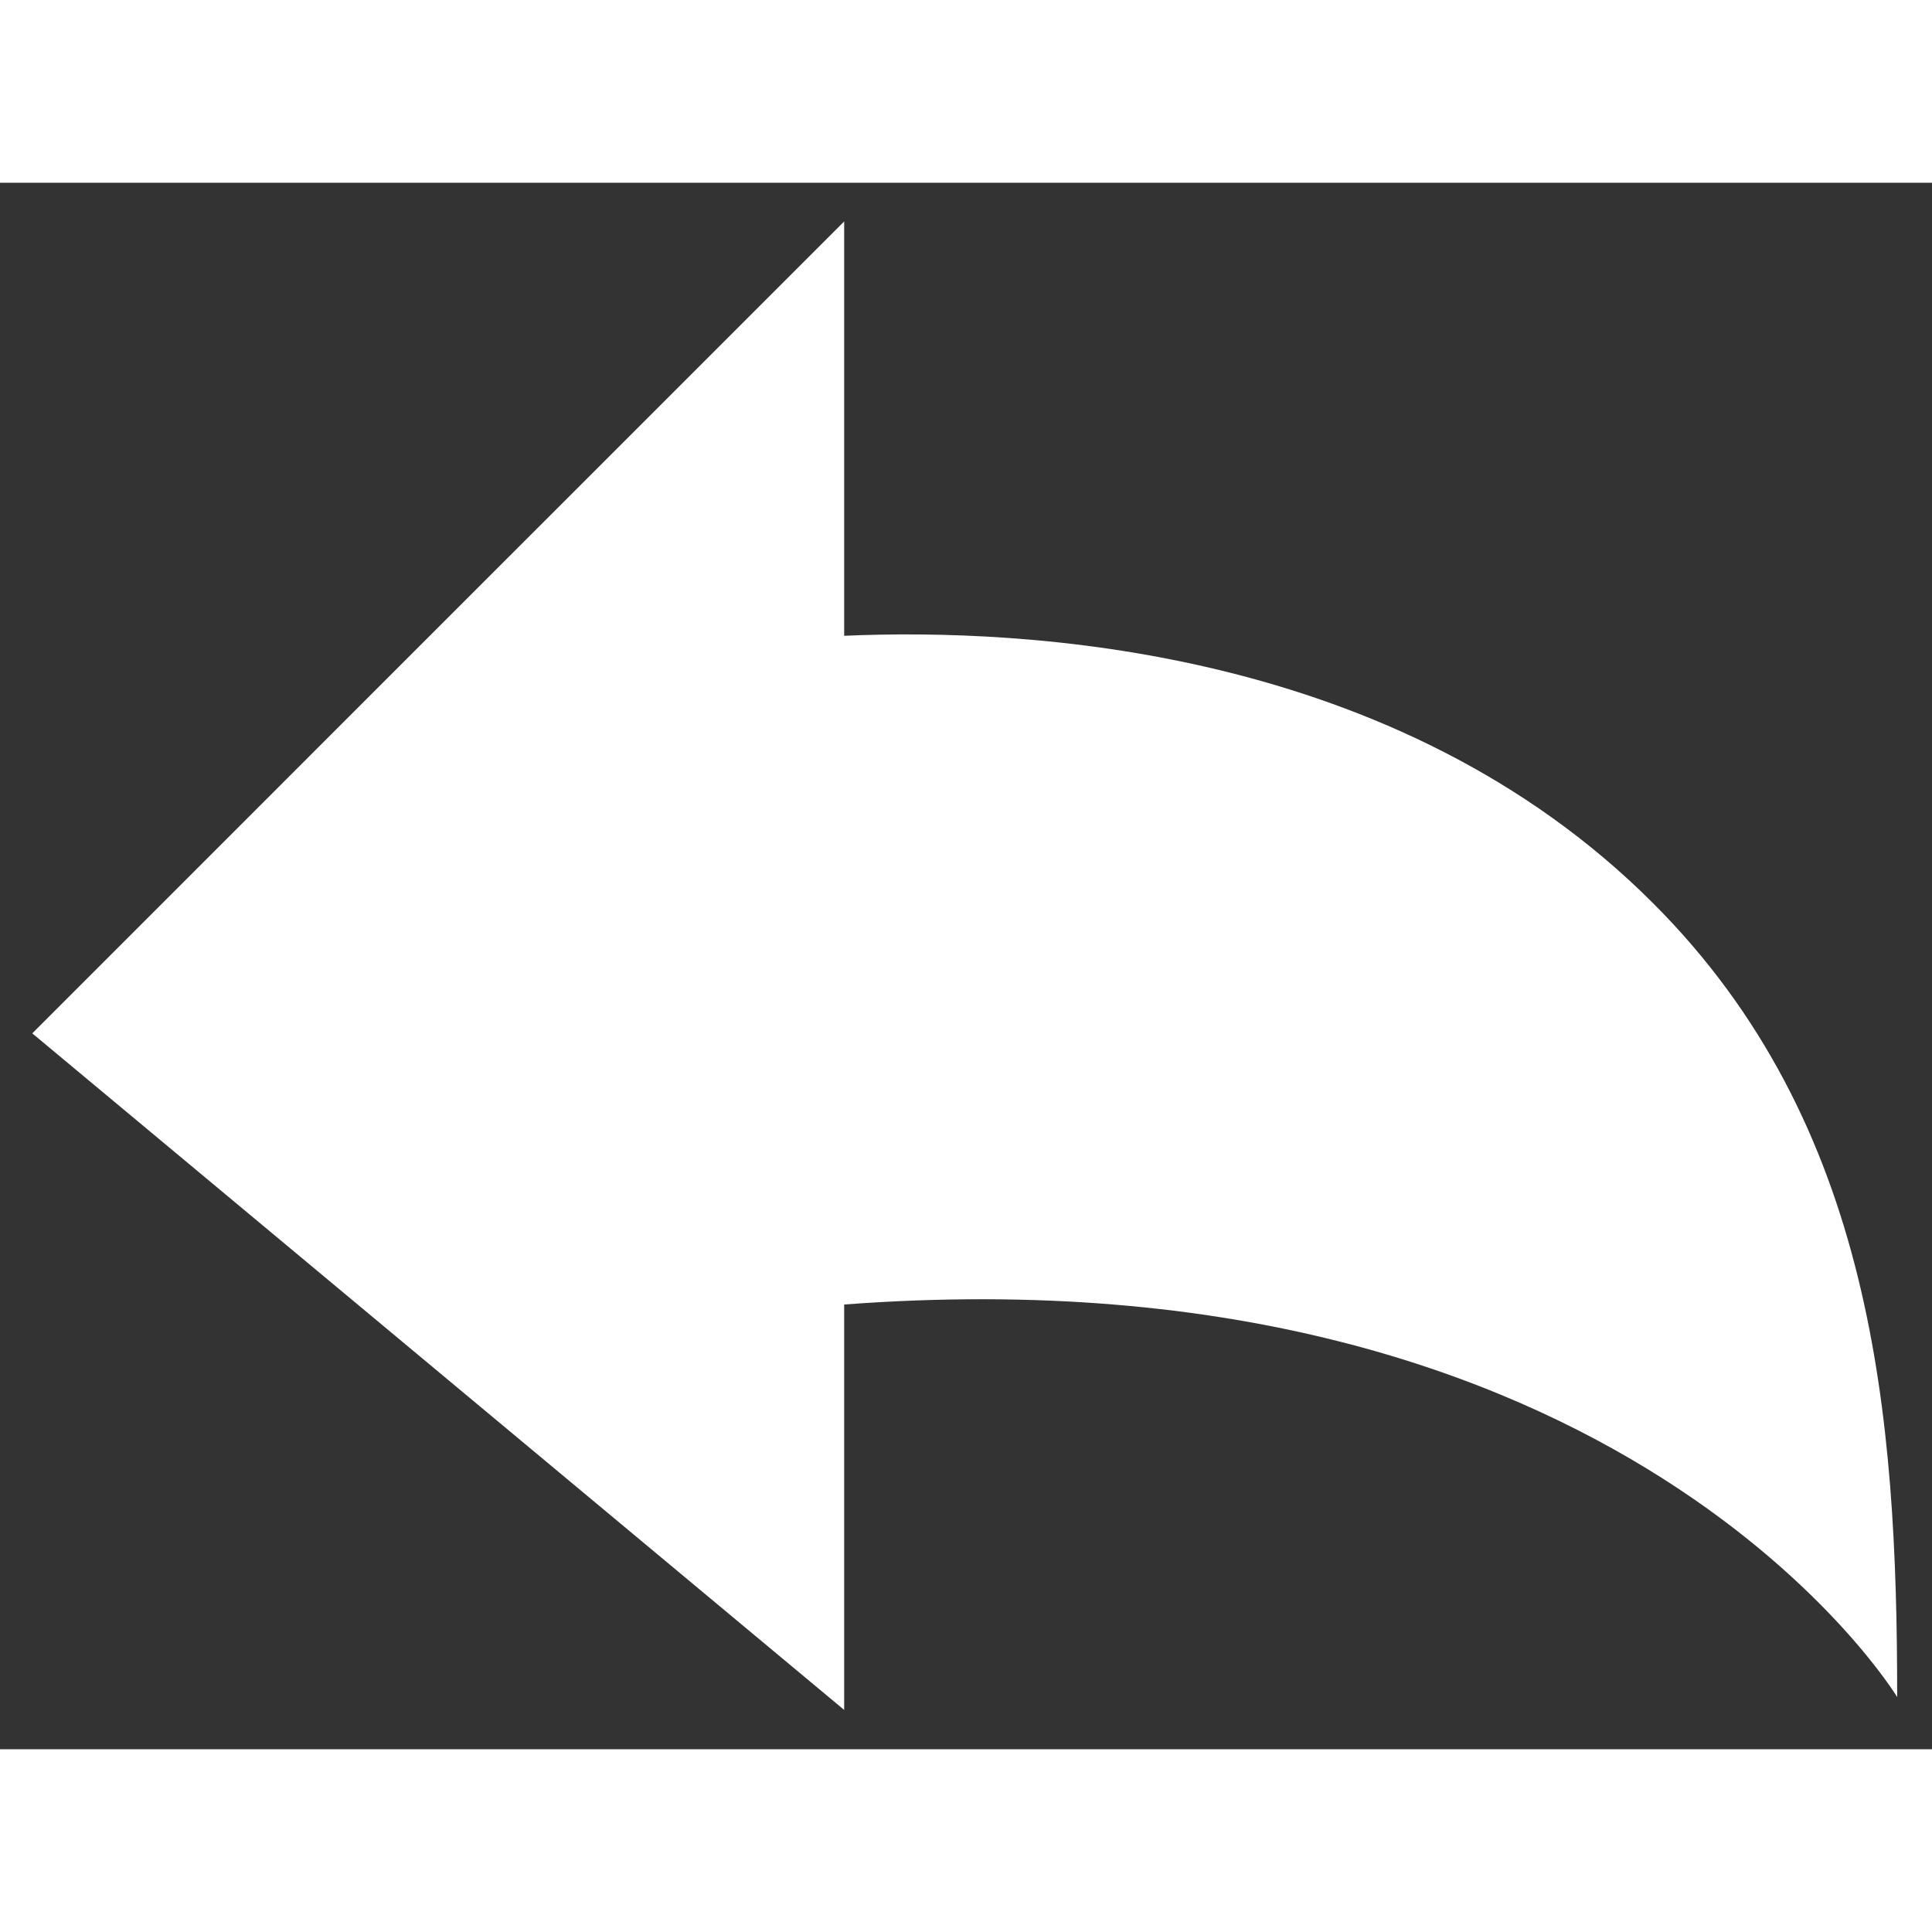 <svg width="30" height="30" viewBox="0 0 37 30" fill="none" xmlns="http://www.w3.org/2000/svg">
<rect x="0" y="0" width="37" height="30" fill="#333333" stroke="none"/>
<path d="M16.167 8.676V0.741L7.537 9.37L0.618 16.29L7.66 22.158L16.167 29.247V21.483C31.101 20.358 36.333 29 36.333 29C36.333 23.616 35.89 18.027 31.657 13.796C26.736 8.874 19.61 8.525 16.167 8.676Z" fill="white"/>
</svg>
